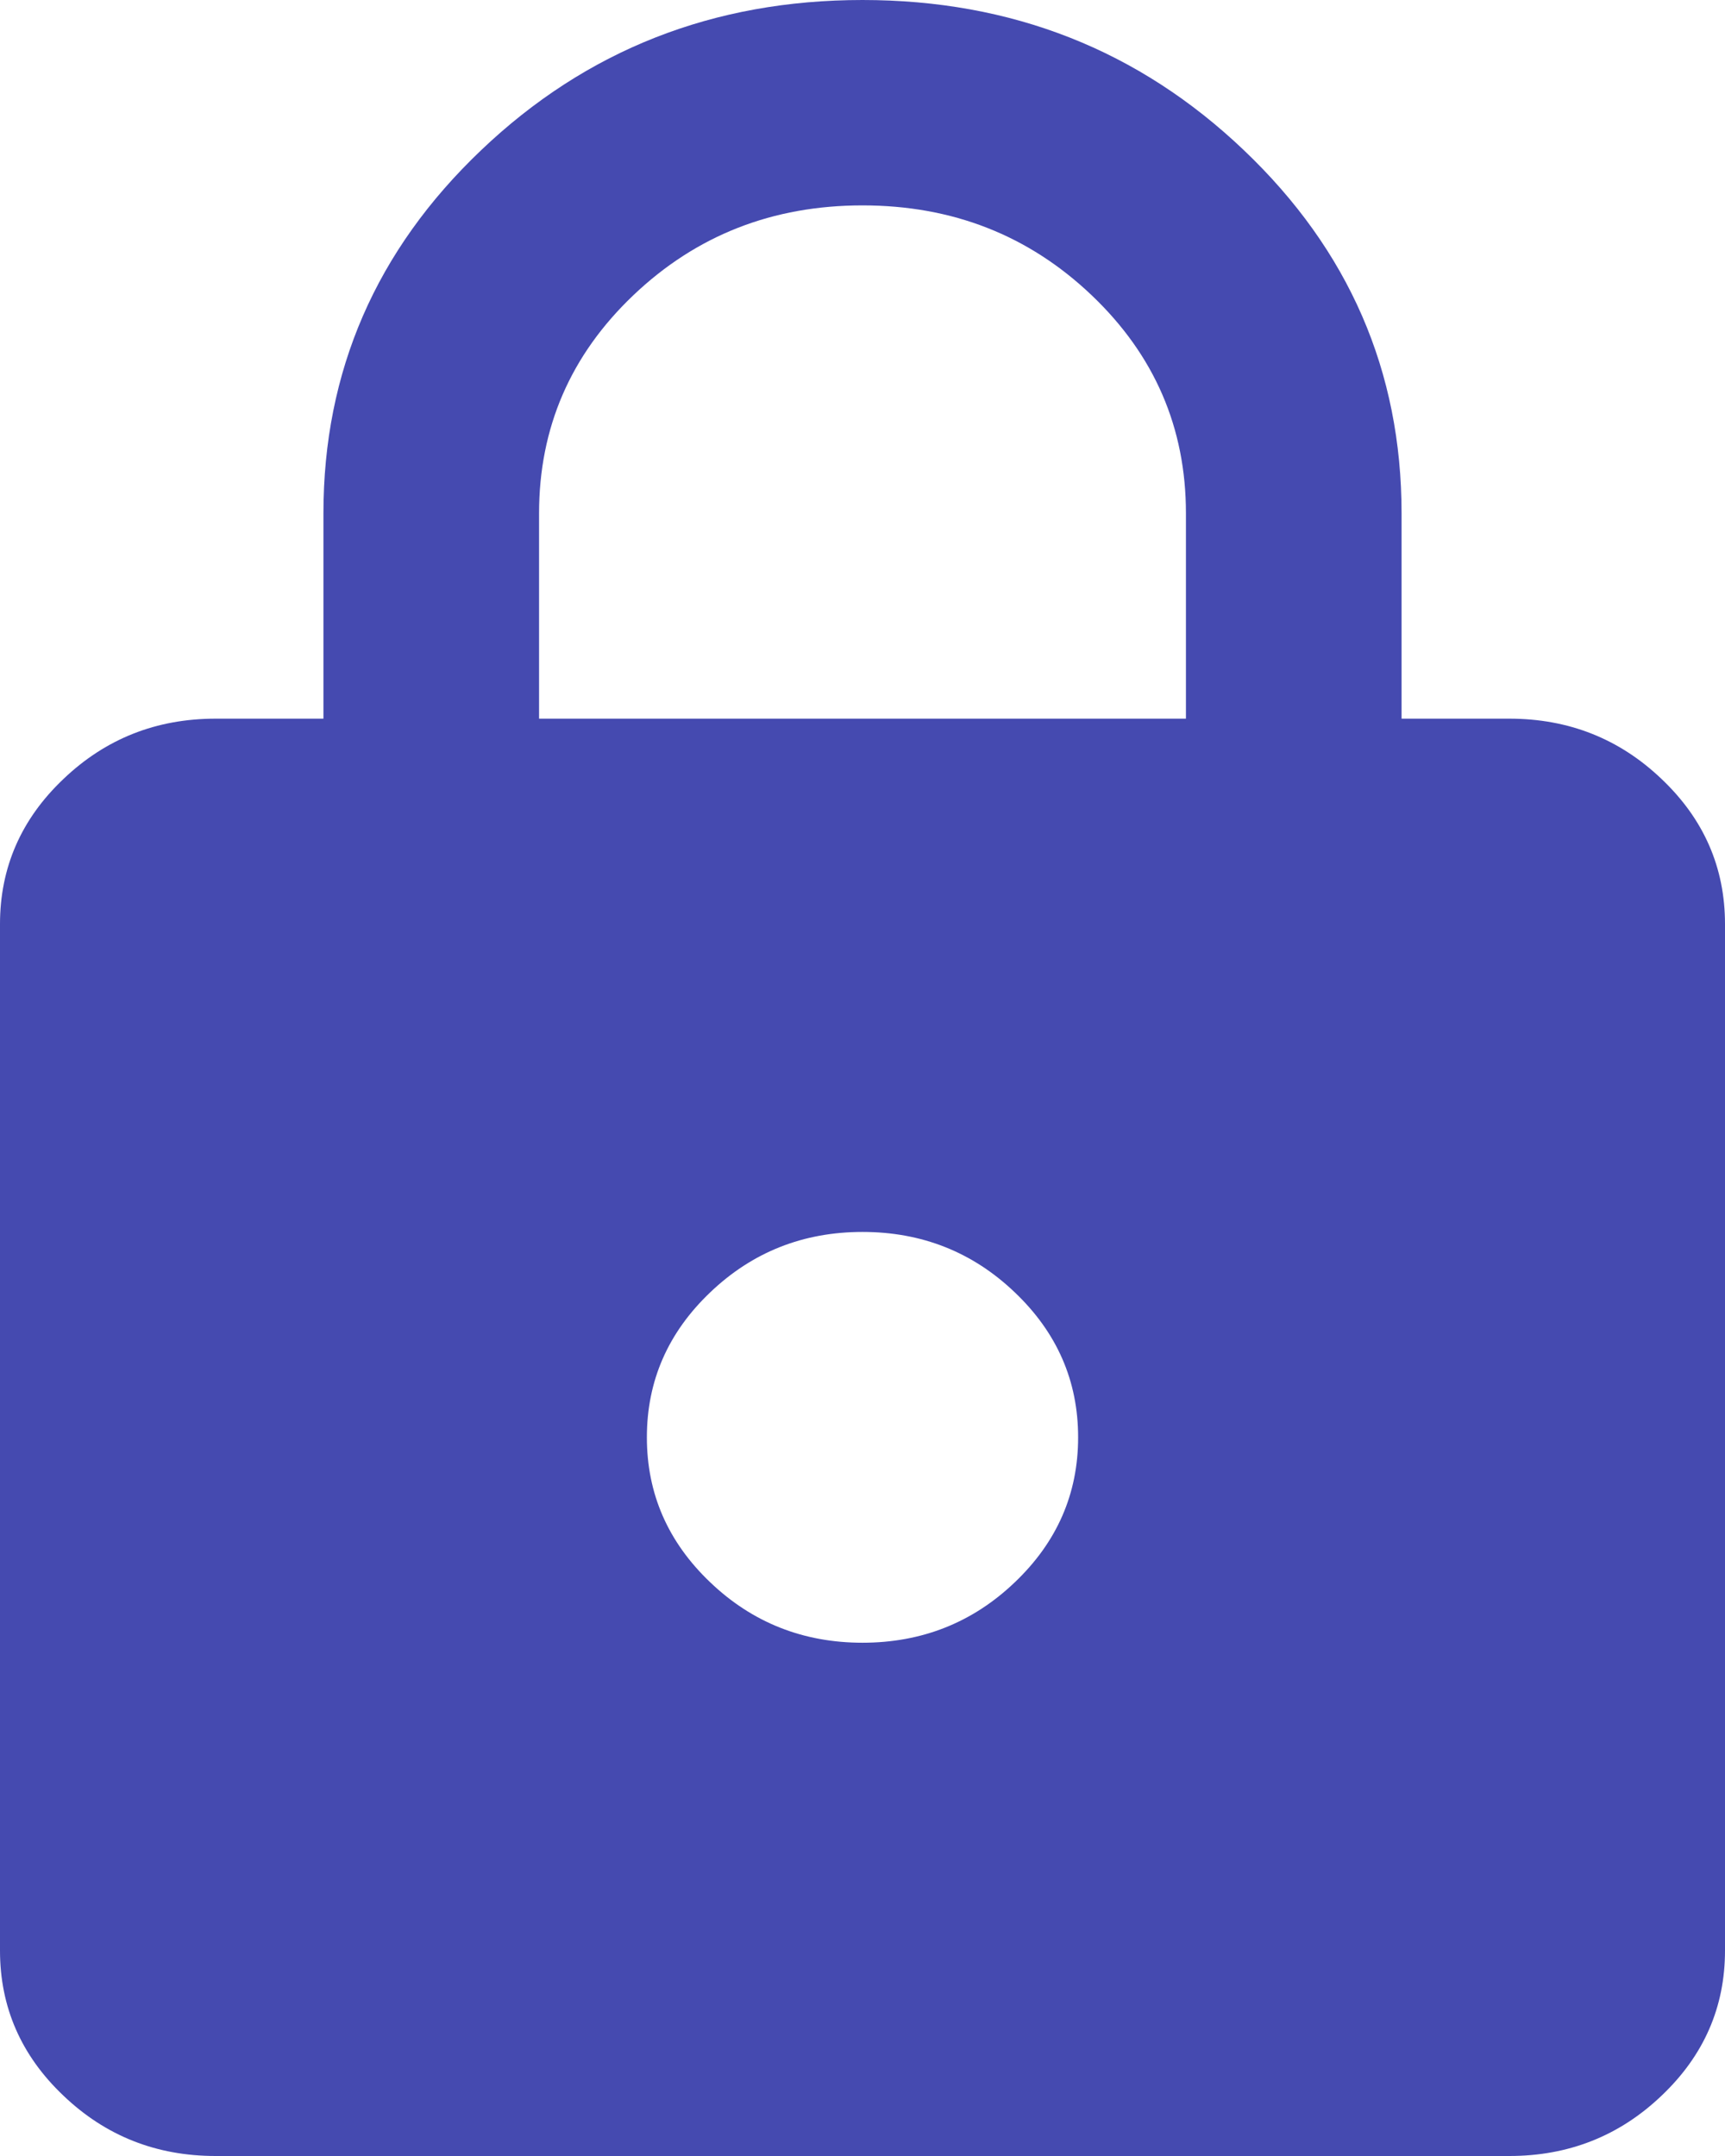 <?xml version="1.0" encoding="UTF-8" standalone="no"?><svg width='12' height='15' viewBox='0 0 12 15' fill='none' xmlns='http://www.w3.org/2000/svg'>
<path d='M1.5 15C1.087 15 0.734 14.86 0.441 14.58C0.147 14.301 0 13.964 0 13.571V6.429C0 6.036 0.147 5.699 0.441 5.42C0.734 5.14 1.087 5 1.5 5H2.25V3.571C2.25 2.583 2.616 1.741 3.347 1.045C4.078 0.348 4.963 0 6 0C7.037 0 7.922 0.348 8.653 1.045C9.384 1.741 9.75 2.583 9.75 3.571V5H10.5C10.912 5 11.266 5.14 11.559 5.42C11.853 5.699 12 6.036 12 6.429V13.571C12 13.964 11.853 14.301 11.559 14.58C11.266 14.86 10.912 15 10.5 15H1.5ZM6 11.429C6.412 11.429 6.766 11.289 7.059 11.009C7.353 10.729 7.5 10.393 7.5 10C7.5 9.607 7.353 9.271 7.059 8.991C6.766 8.711 6.412 8.571 6 8.571C5.588 8.571 5.234 8.711 4.941 8.991C4.647 9.271 4.5 9.607 4.5 10C4.5 10.393 4.647 10.729 4.941 11.009C5.234 11.289 5.588 11.429 6 11.429ZM3.75 5H8.25V3.571C8.25 2.976 8.031 2.47 7.594 2.054C7.156 1.637 6.625 1.429 6 1.429C5.375 1.429 4.844 1.637 4.406 2.054C3.969 2.47 3.75 2.976 3.75 3.571V5Z' fill='#454AB0'/>
</svg>
